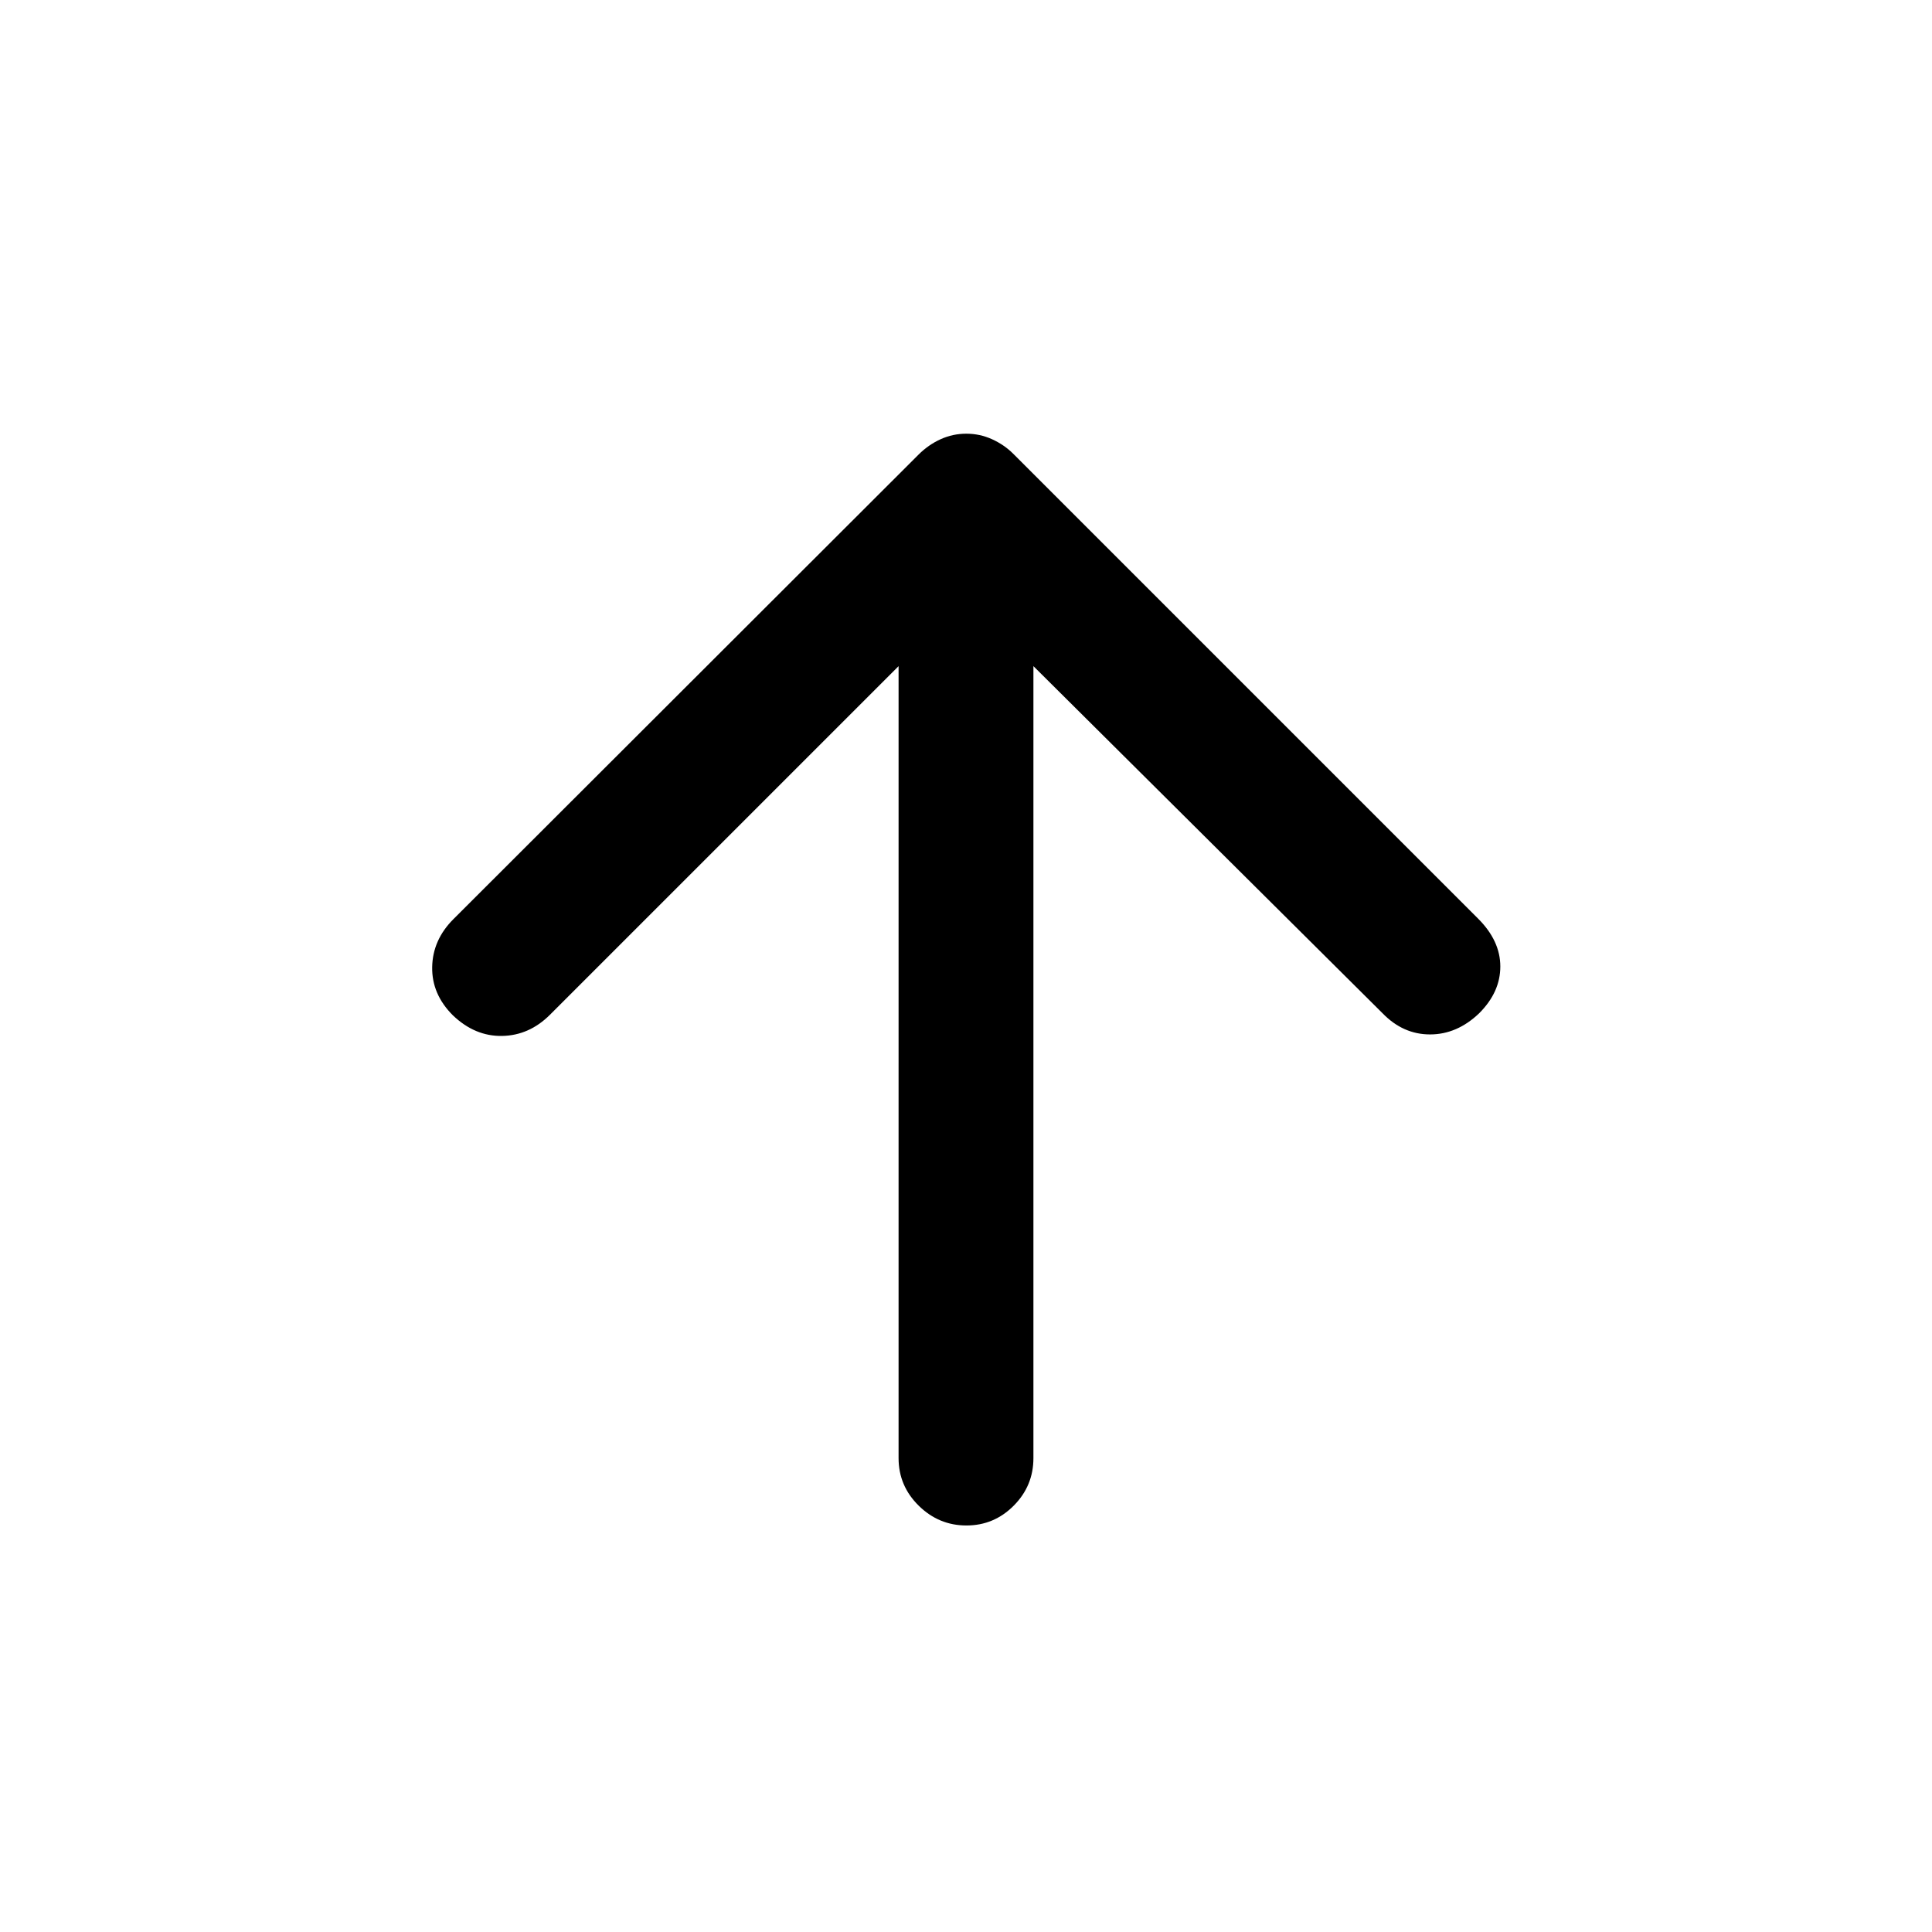 <svg xmlns="http://www.w3.org/2000/svg" height="20" viewBox="0 -960 960 960" width="20"><path d="M446.5-629 273.29-455.79Q263-445.5 249.5-445.25t-24.48-10.25q-10.52-10.5-10.27-24t10.57-23.81L456.41-734.1q4.91-4.9 10.97-7.65 6.06-2.75 12.78-2.75 6.71 0 12.78 2.75Q499-739 503.5-734.5l231 231q11 11 11 23.75t-10.52 23.25Q724-446 710.58-446q-13.41 0-23.58-10.5L513.5-629v393.52q0 13.79-9.79 23.64-9.79 9.84-23.5 9.84t-23.71-9.84q-10-9.85-10-23.64V-629Z"/></svg>
